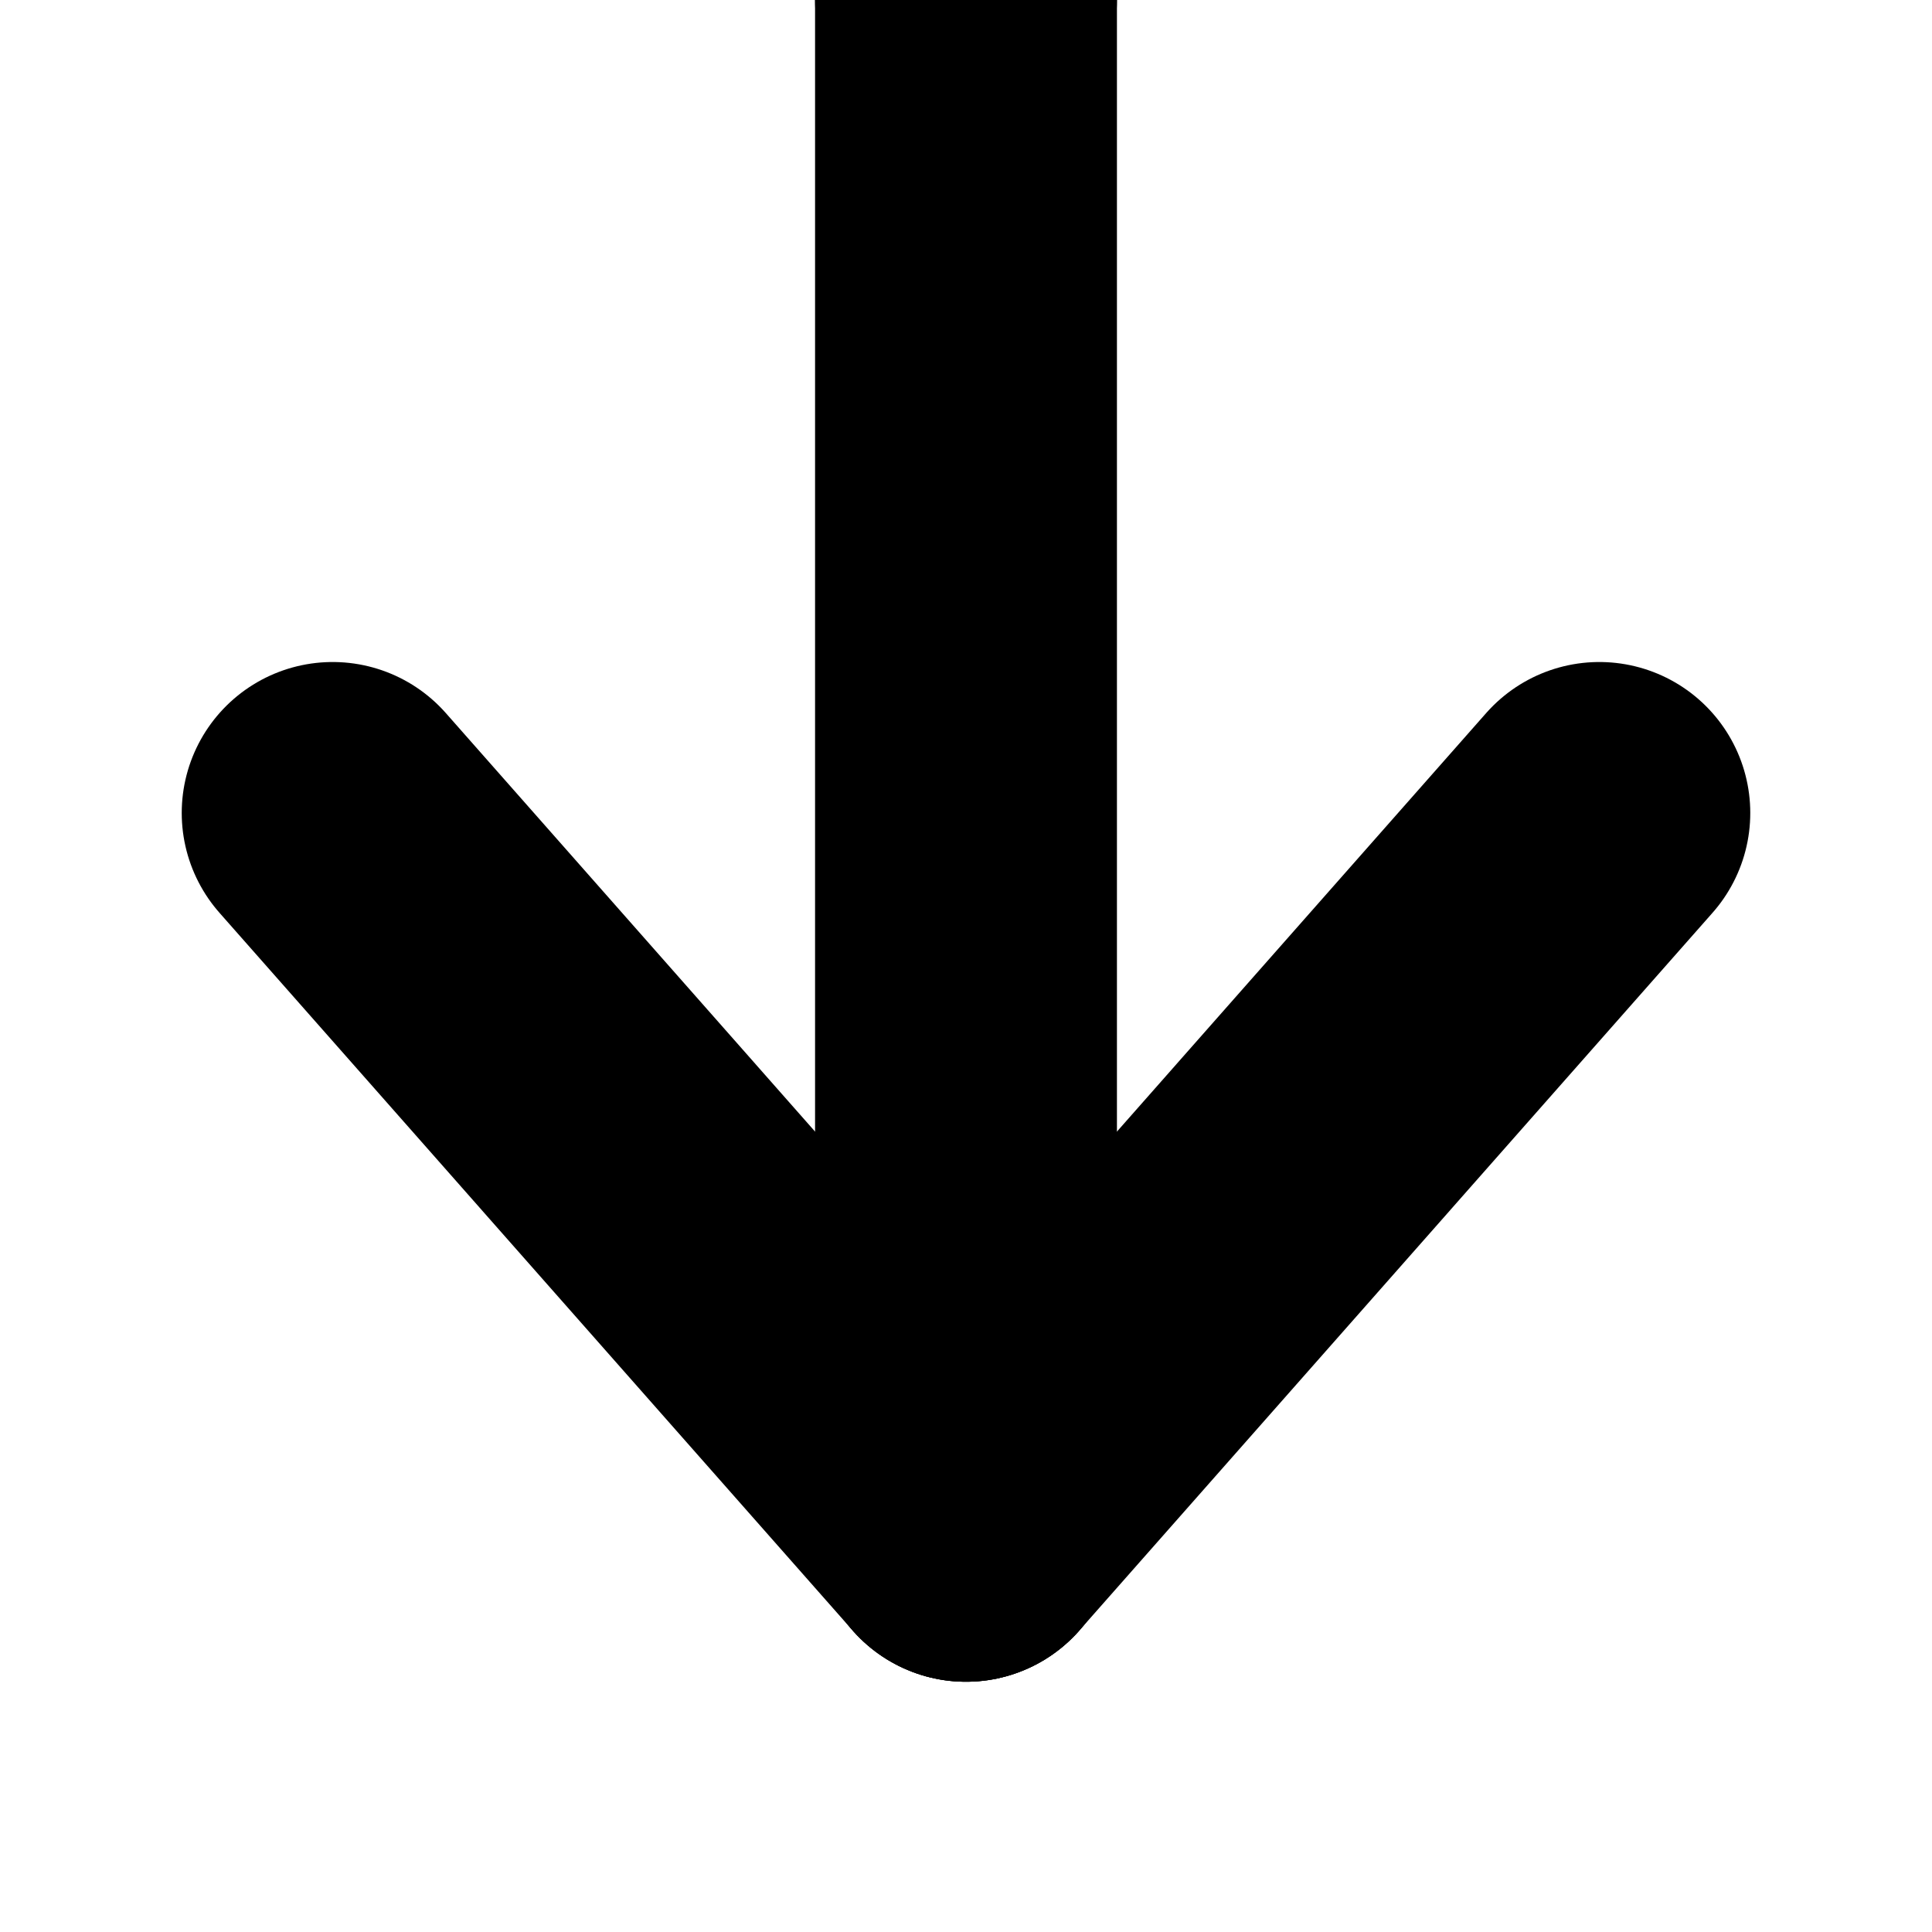 <?xml version="1.0" encoding="UTF-8"?><svg id="Layer_1" xmlns="http://www.w3.org/2000/svg" viewBox="0 0 64 64"><defs><style>.cls-1{fill:none;stroke:#000;stroke-linecap:round;stroke-miterlimit:10;stroke-width:10px;}</style></defs><line class="cls-1" x1="32" y1="-50.71" x2="32" y2="0"/><line class="cls-1" x1="32" y1="50.71" x2="32" y2="0"/><line class="cls-1" x1="52.98" y1="26.93" x2="32" y2="50.71"/><line class="cls-1" x1="11.02" y1="26.93" x2="32" y2="50.71"/></svg>